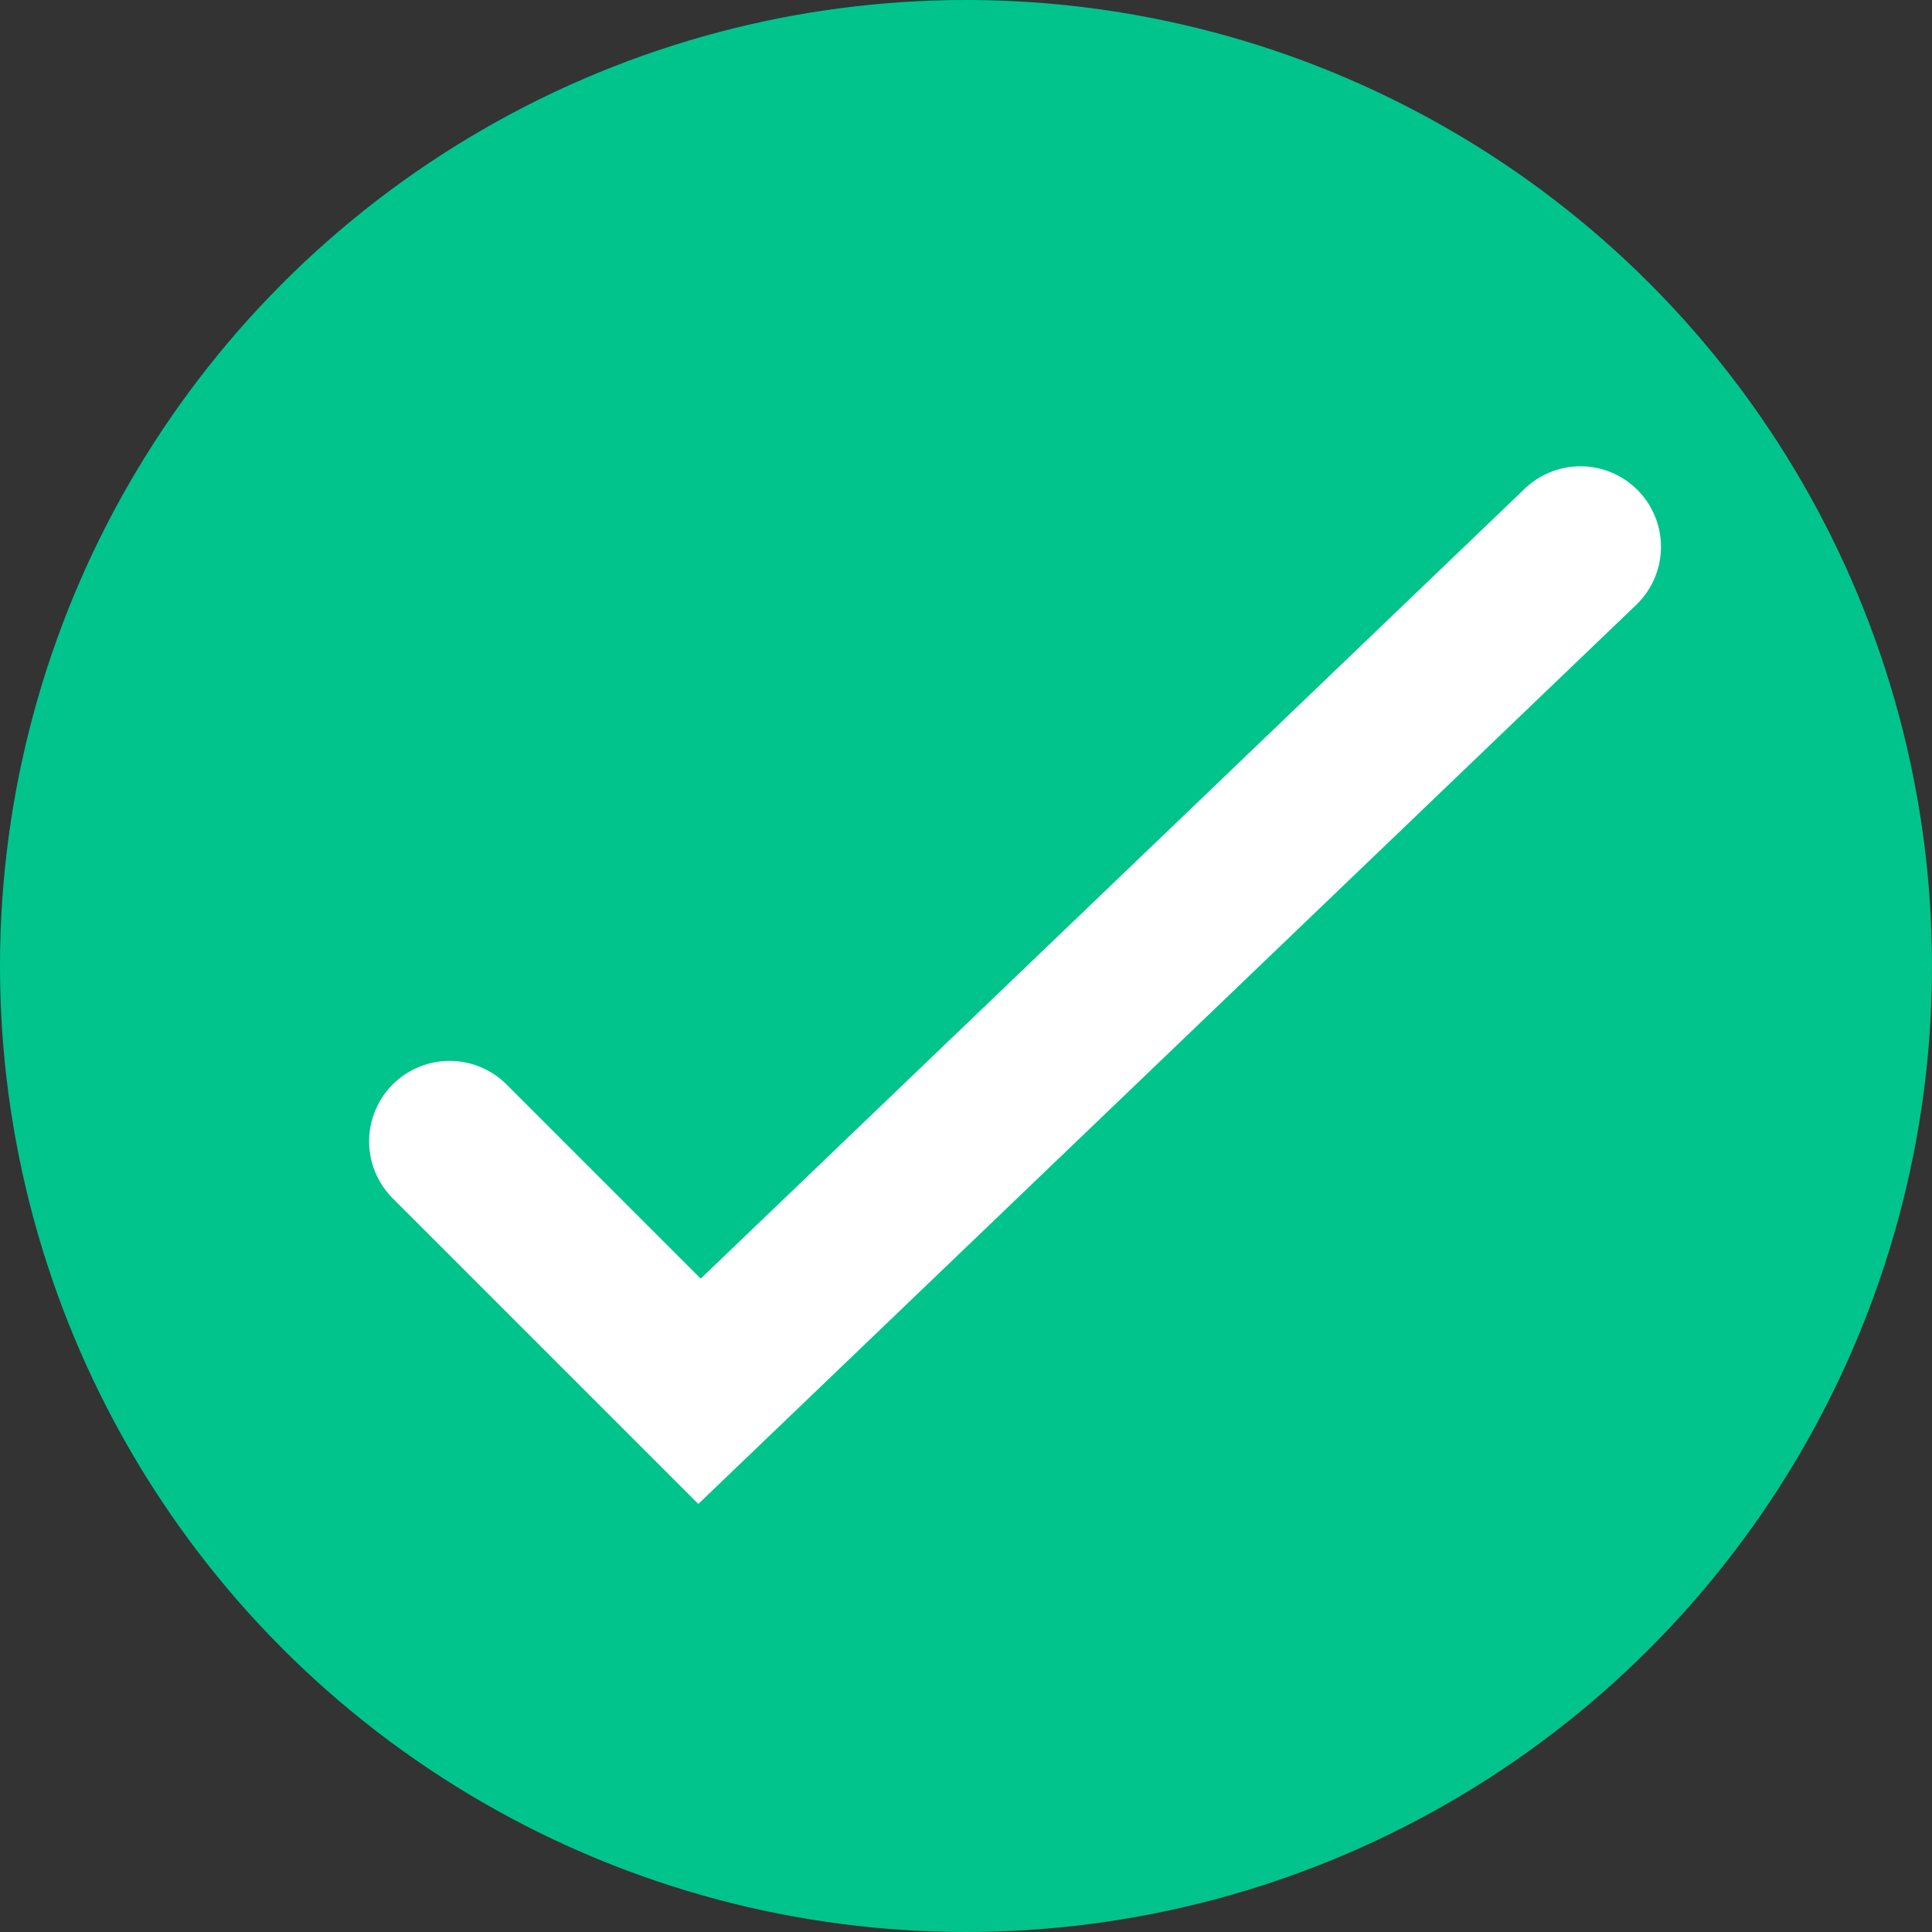 <svg width="120" height="120" viewBox="0 0 120 120" fill="none" xmlns="http://www.w3.org/2000/svg">
<rect x="0" y="0" width="120" height="120" fill="#333333" stroke="none"/>
<g id="icon right">
<circle id="Ellipse 16" cx="60" cy="60" r="59.5" fill="#00C48C" stroke="#00C48C"/>
<path id="Vector 29" d="M27.926 70.893L43.448 86.415L98.165 33.962" stroke="white" stroke-width="10" stroke-linecap="round"/>
</g>
</svg>
